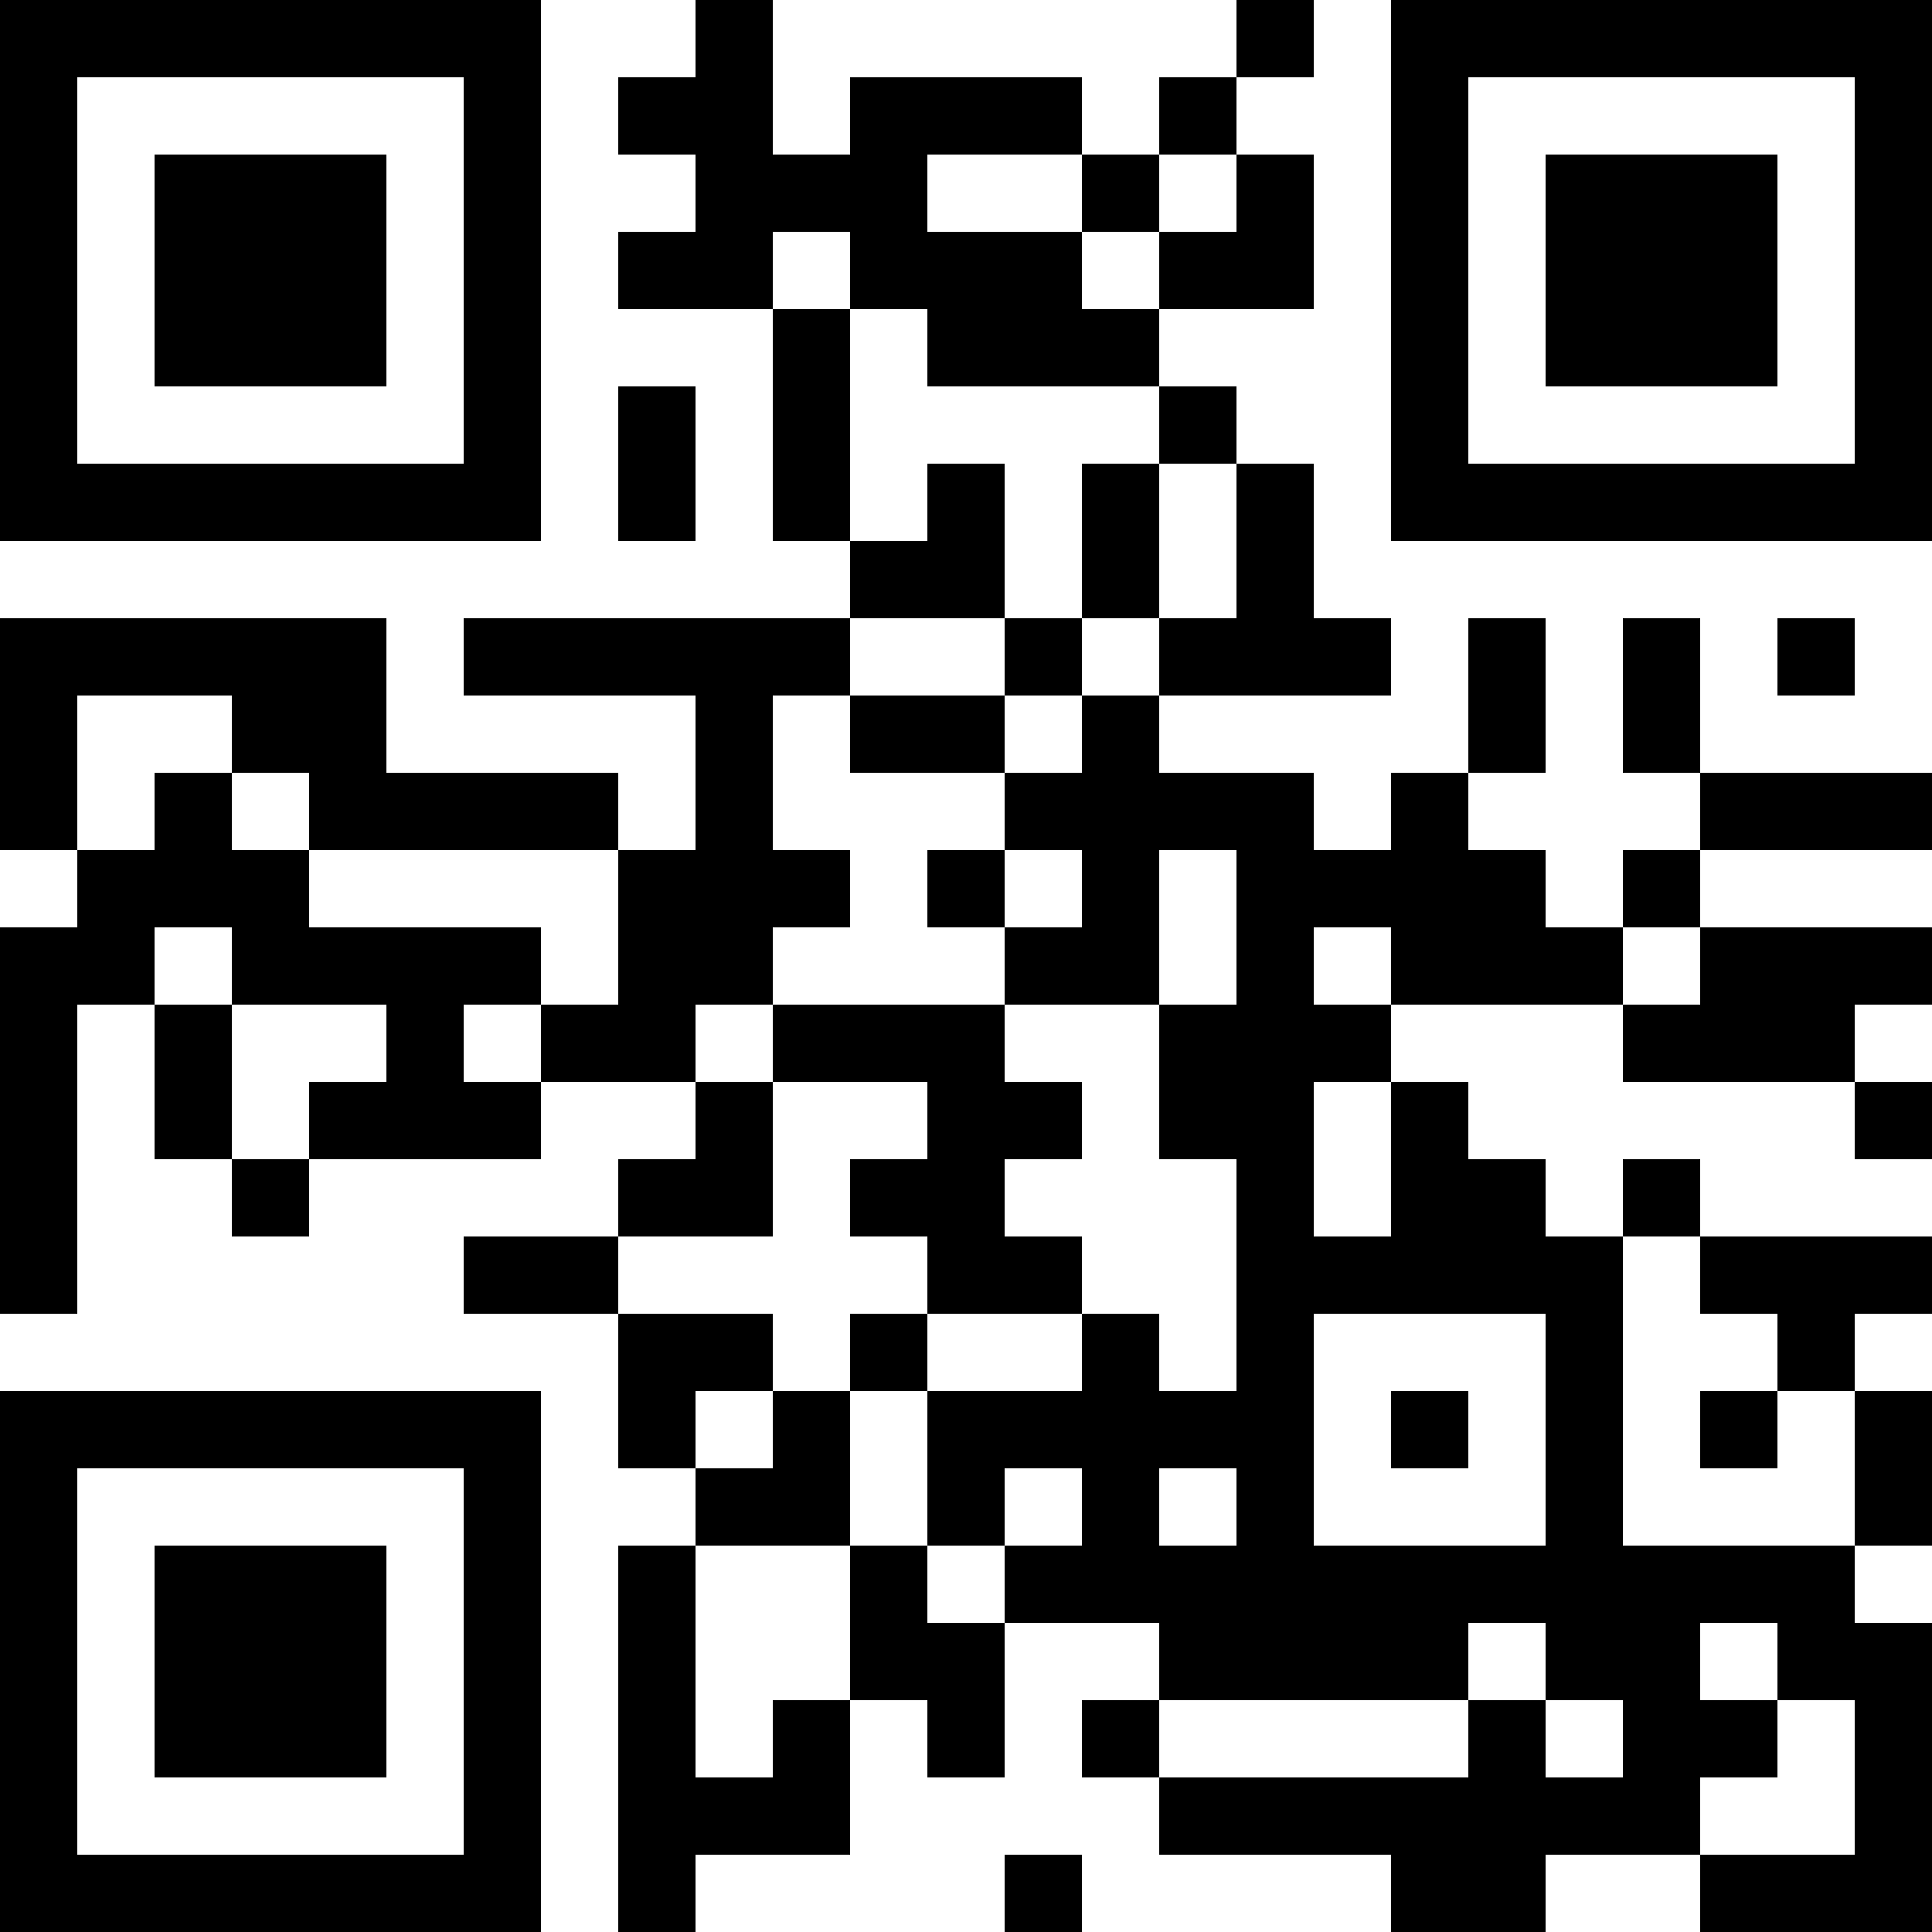 <?xml version="1.0" encoding="UTF-8"?>
<svg xmlns="http://www.w3.org/2000/svg" version="1.1" width="200" height="200" viewBox="0 0 200 200"><rect x="0" y="0" width="200" height="200" fill="#ffffff"/><g transform="scale(8)"><g transform="translate(0,0)"><path fill-rule="evenodd" d="M9 0L9 1L8 1L8 2L9 2L9 3L8 3L8 4L10 4L10 7L11 7L11 8L6 8L6 9L9 9L9 11L8 11L8 10L5 10L5 8L0 8L0 11L1 11L1 12L0 12L0 17L1 17L1 13L2 13L2 15L3 15L3 16L4 16L4 15L7 15L7 14L9 14L9 15L8 15L8 16L6 16L6 17L8 17L8 19L9 19L9 20L8 20L8 25L9 25L9 24L11 24L11 22L12 22L12 23L13 23L13 21L15 21L15 22L14 22L14 23L15 23L15 24L18 24L18 25L20 25L20 24L22 24L22 25L25 25L25 21L24 21L24 20L25 20L25 18L24 18L24 17L25 17L25 16L22 16L22 15L21 15L21 16L20 16L20 15L19 15L19 14L18 14L18 13L21 13L21 14L24 14L24 15L25 15L25 14L24 14L24 13L25 13L25 12L22 12L22 11L25 11L25 10L22 10L22 8L21 8L21 10L22 10L22 11L21 11L21 12L20 12L20 11L19 11L19 10L20 10L20 8L19 8L19 10L18 10L18 11L17 11L17 10L15 10L15 9L18 9L18 8L17 8L17 6L16 6L16 5L15 5L15 4L17 4L17 2L16 2L16 1L17 1L17 0L16 0L16 1L15 1L15 2L14 2L14 1L11 1L11 2L10 2L10 0ZM12 2L12 3L14 3L14 4L15 4L15 3L16 3L16 2L15 2L15 3L14 3L14 2ZM10 3L10 4L11 4L11 7L12 7L12 6L13 6L13 8L11 8L11 9L10 9L10 11L11 11L11 12L10 12L10 13L9 13L9 14L10 14L10 16L8 16L8 17L10 17L10 18L9 18L9 19L10 19L10 18L11 18L11 20L9 20L9 23L10 23L10 22L11 22L11 20L12 20L12 21L13 21L13 20L14 20L14 19L13 19L13 20L12 20L12 18L14 18L14 17L15 17L15 18L16 18L16 15L15 15L15 13L16 13L16 11L15 11L15 13L13 13L13 12L14 12L14 11L13 11L13 10L14 10L14 9L15 9L15 8L16 8L16 6L15 6L15 5L12 5L12 4L11 4L11 3ZM8 5L8 7L9 7L9 5ZM14 6L14 8L13 8L13 9L11 9L11 10L13 10L13 9L14 9L14 8L15 8L15 6ZM23 8L23 9L24 9L24 8ZM1 9L1 11L2 11L2 10L3 10L3 11L4 11L4 12L7 12L7 13L6 13L6 14L7 14L7 13L8 13L8 11L4 11L4 10L3 10L3 9ZM12 11L12 12L13 12L13 11ZM2 12L2 13L3 13L3 15L4 15L4 14L5 14L5 13L3 13L3 12ZM17 12L17 13L18 13L18 12ZM21 12L21 13L22 13L22 12ZM10 13L10 14L12 14L12 15L11 15L11 16L12 16L12 17L11 17L11 18L12 18L12 17L14 17L14 16L13 16L13 15L14 15L14 14L13 14L13 13ZM17 14L17 16L18 16L18 14ZM21 16L21 20L24 20L24 18L23 18L23 17L22 17L22 16ZM17 17L17 20L20 20L20 17ZM18 18L18 19L19 19L19 18ZM22 18L22 19L23 19L23 18ZM15 19L15 20L16 20L16 19ZM19 21L19 22L15 22L15 23L19 23L19 22L20 22L20 23L21 23L21 22L20 22L20 21ZM22 21L22 22L23 22L23 23L22 23L22 24L24 24L24 22L23 22L23 21ZM13 24L13 25L14 25L14 24ZM0 0L0 7L7 7L7 0ZM1 1L1 6L6 6L6 1ZM2 2L2 5L5 5L5 2ZM18 0L18 7L25 7L25 0ZM19 1L19 6L24 6L24 1ZM20 2L20 5L23 5L23 2ZM0 18L0 25L7 25L7 18ZM1 19L1 24L6 24L6 19ZM2 20L2 23L5 23L5 20Z" fill="#000000"/></g></g></svg>
